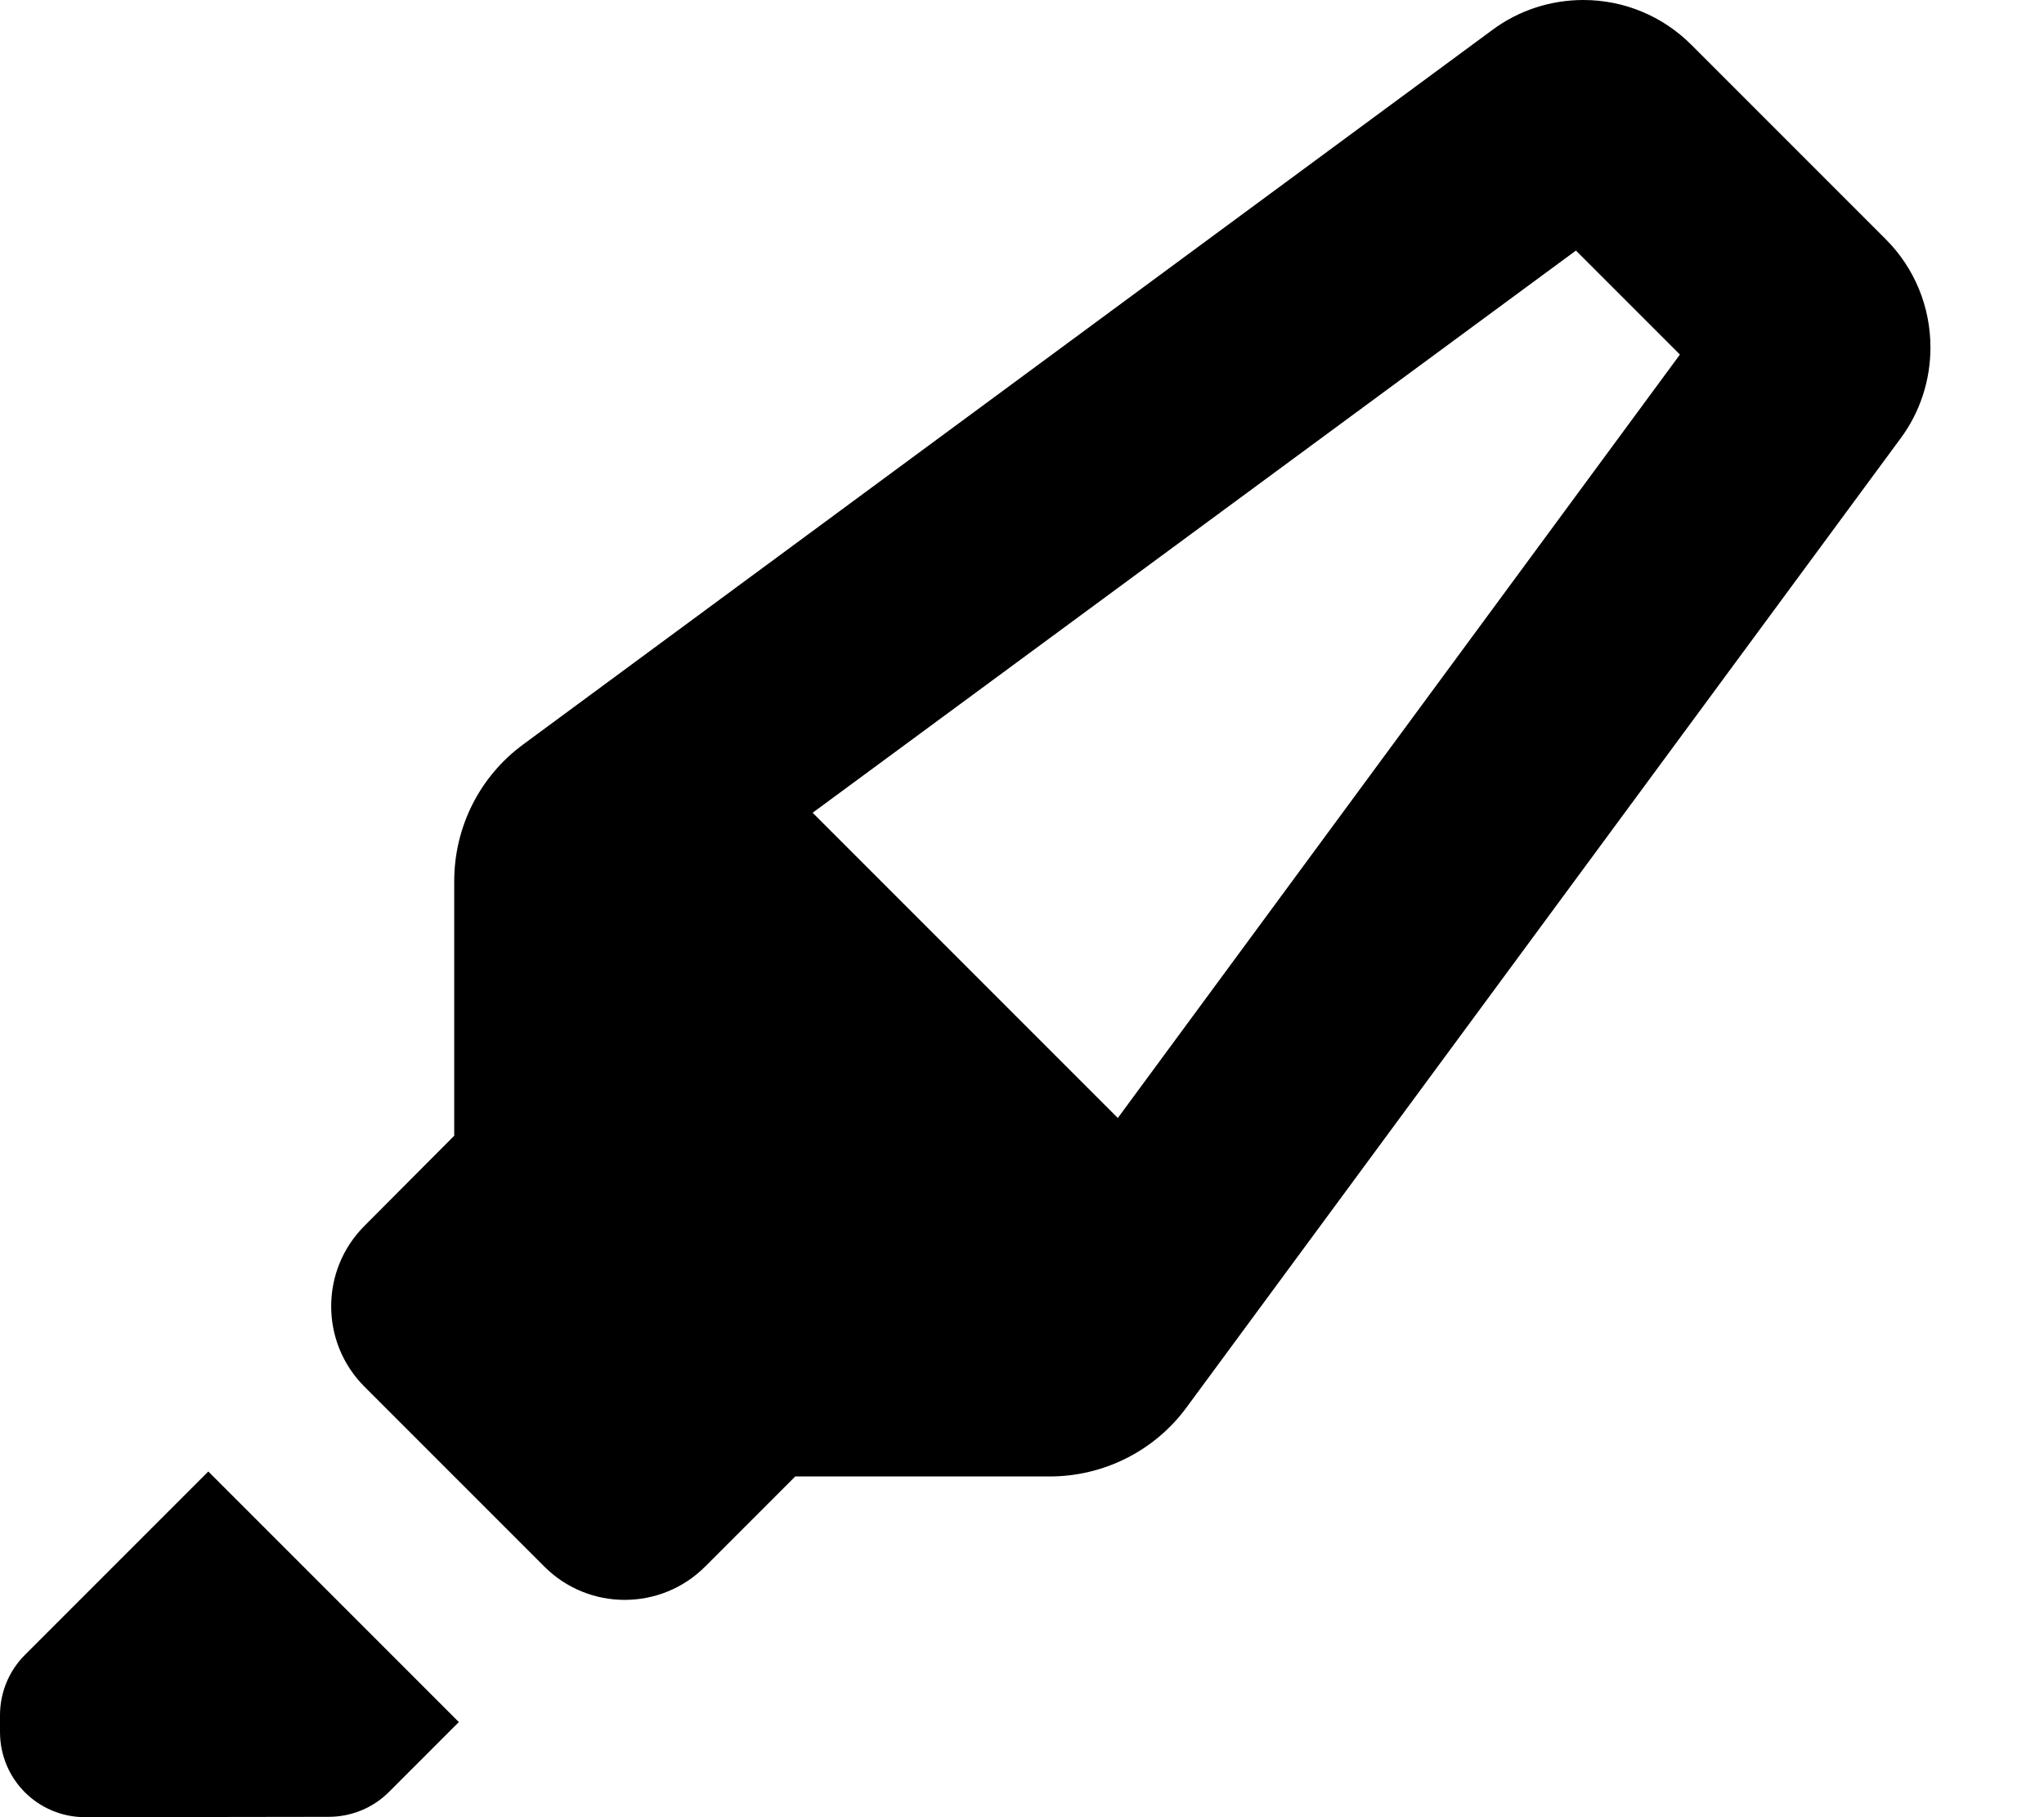 <svg xmlns="http://www.w3.org/2000/svg" viewBox="0 0 576 512"><!--! Font Awesome Free 7.0.1 by @fontawesome - https://fontawesome.com License - https://fontawesome.com/license/free (Icons: CC BY 4.0, Fonts: SIL OFL 1.1, Code: MIT License) Copyright 2025 Fonticons, Inc.--><path fill="currentColor" d="M315 315 473.4 99.9l-29.3-29.3L229 229zm-187 5v-71.7c0-15.3 7.2-29.6 19.5-38.6L420.6 8.4C428 2.9 437 0 446.2 0c11.4 0 22.3 4.5 30.4 12.6l54.8 54.8c8.1 8.1 12.6 19 12.6 30.5 0 9.2-2.9 18.2-8.4 25.6l-201.2 273c-9 12.3-23.4 19.5-38.6 19.5h-71.7l-25.4 25.4c-12.5 12.5-32.8 12.5-45.3 0l-50.7-50.7c-12.5-12.5-12.5-32.8 0-45.3zM7 466.3l51.7-51.7 70.6 70.6-19.7 19.7c-4.5 4.5-10.6 7-17 7L24 512c-13.3 0-24-10.7-24-24v-4.7c0-6.4 2.5-12.5 7-17"/></svg>